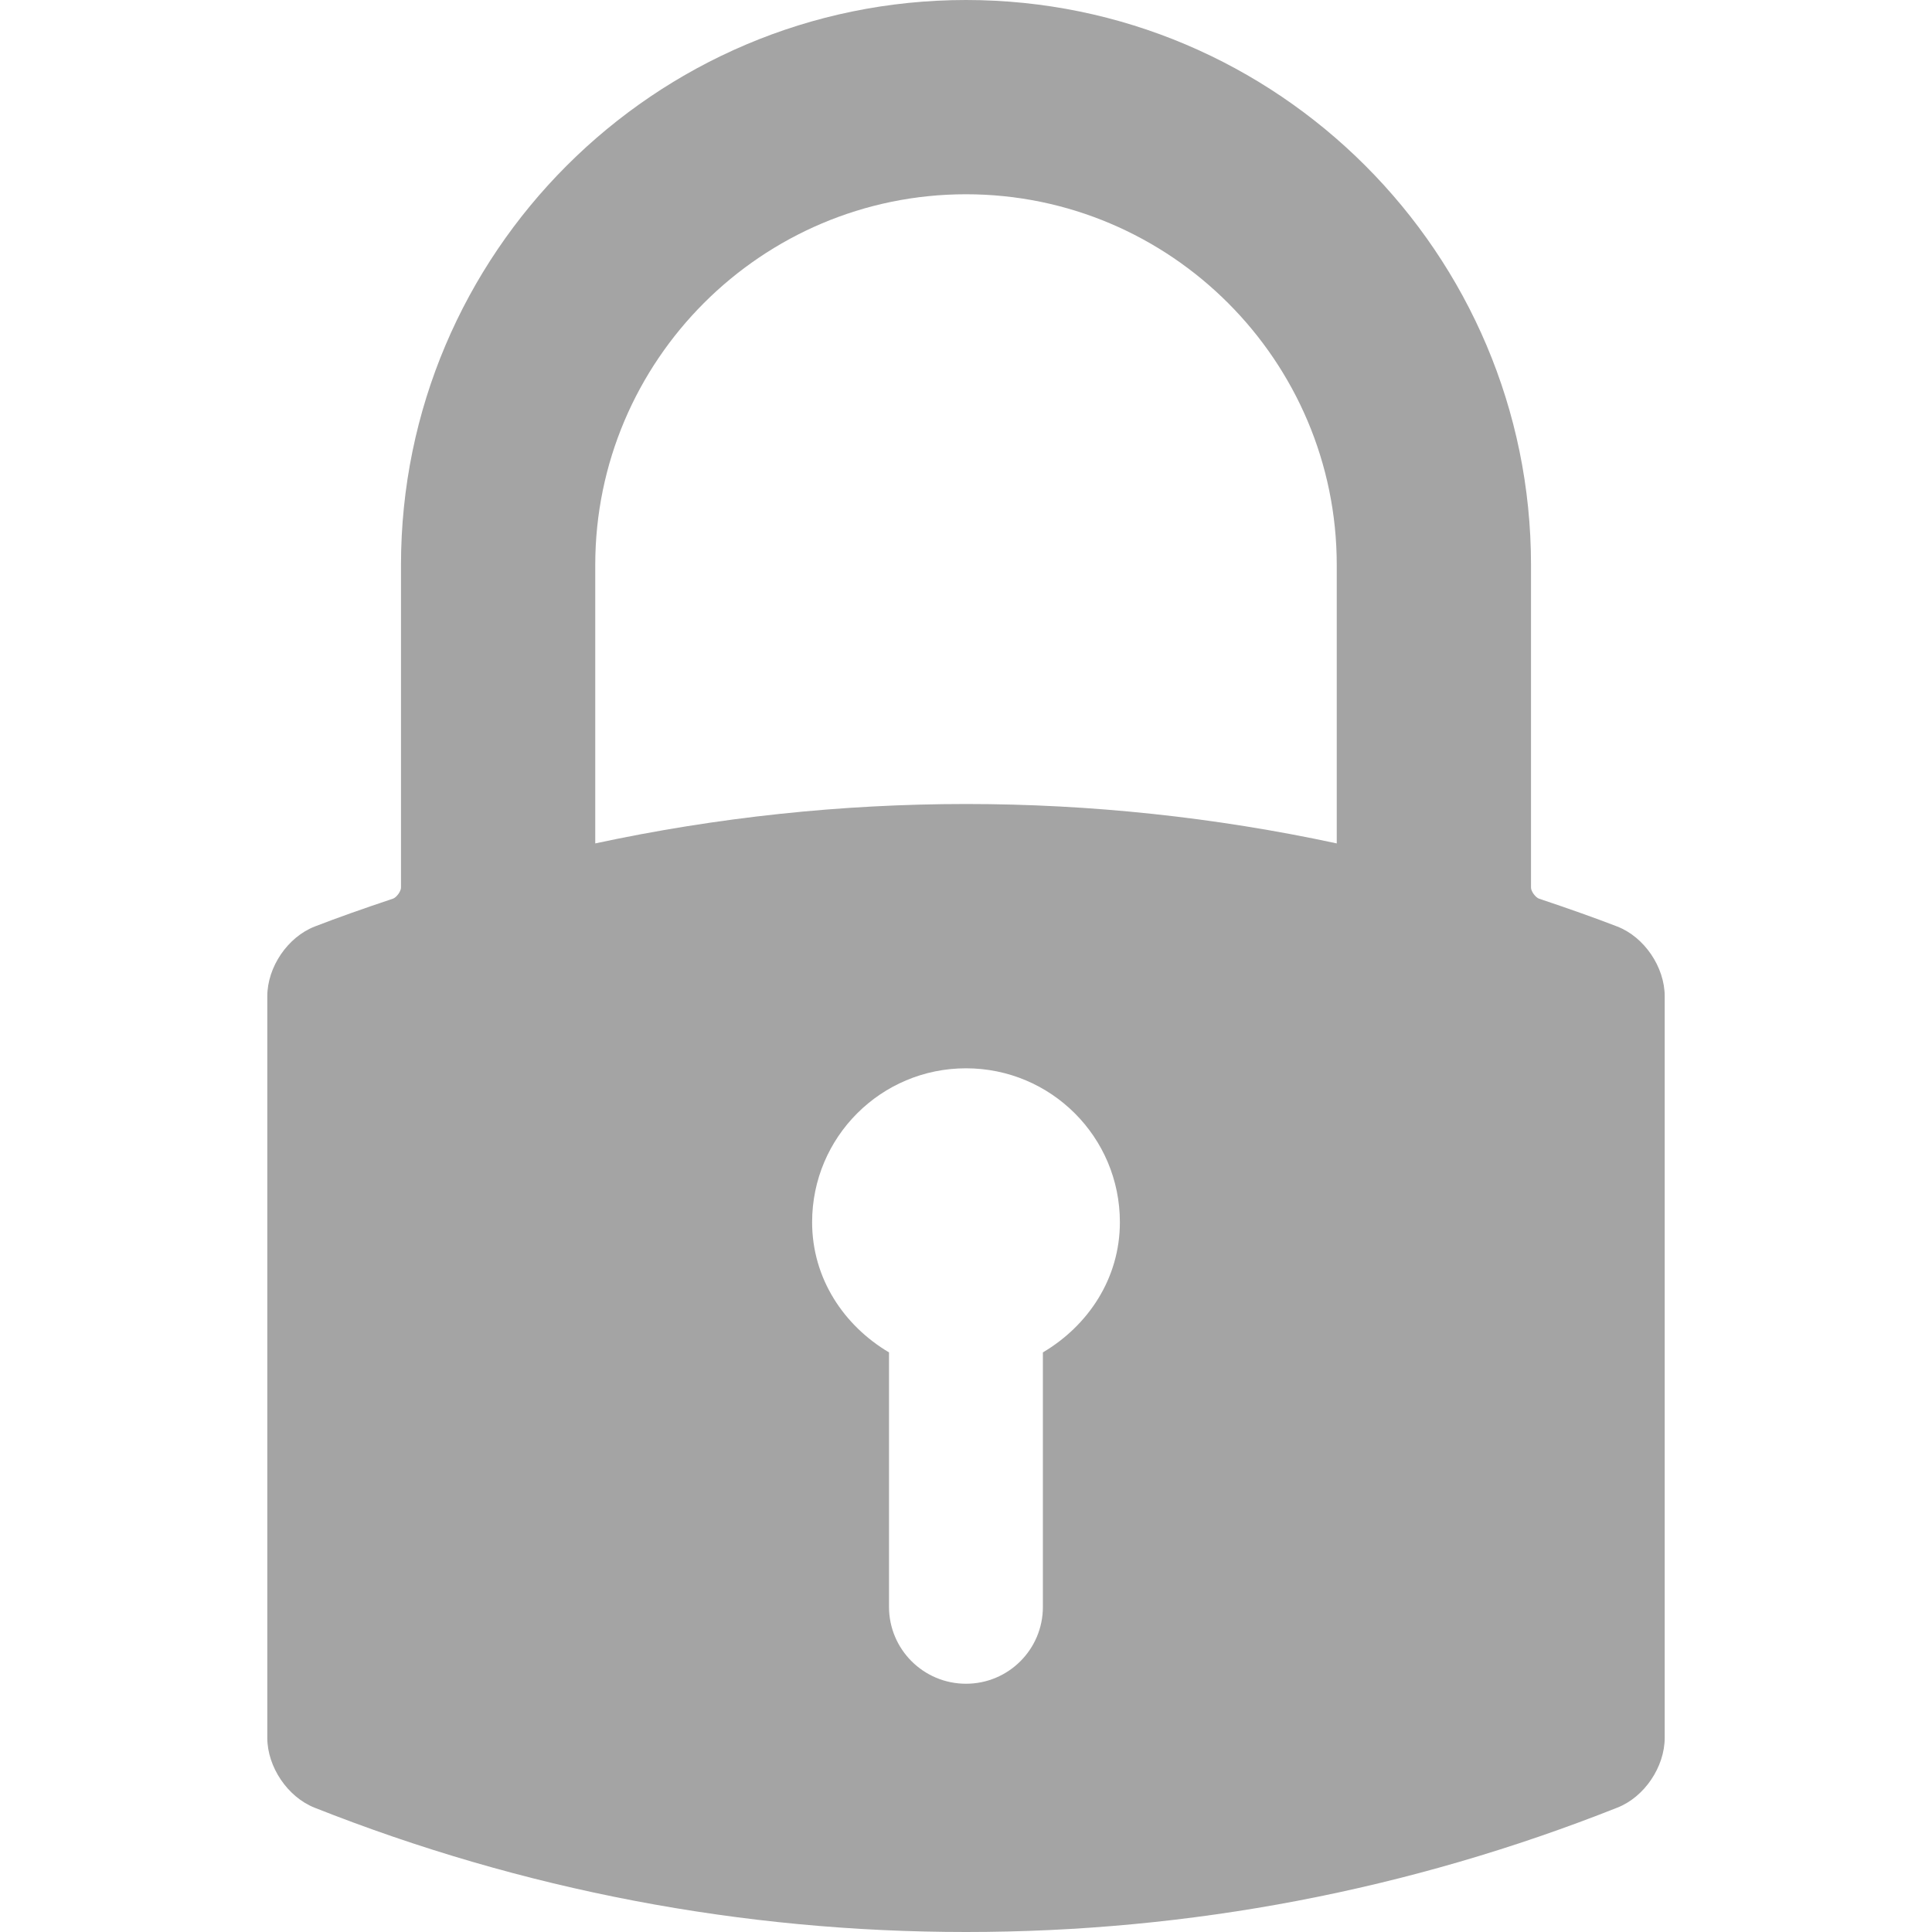 <svg width="20" height="20" viewBox="0 0 20 20" fill="none" xmlns="http://www.w3.org/2000/svg">
<path d="M10 0C6.775 0 4.151 2.624 4.151 5.849V9.189C4.151 9.227 4.104 9.291 4.068 9.303C3.751 9.409 3.494 9.5 3.259 9.591C2.979 9.699 2.767 10.01 2.767 10.314V17.989C2.767 18.291 2.977 18.602 3.256 18.713C5.412 19.567 7.681 20 10 20C12.319 20 14.588 19.567 16.744 18.712C17.023 18.602 17.233 18.291 17.233 17.989V10.314C17.233 10.01 17.021 9.699 16.741 9.591C16.505 9.5 16.248 9.409 15.932 9.303C15.896 9.291 15.849 9.227 15.849 9.189V5.849C15.849 2.624 13.225 0 10 0ZM8.407 12.652C8.407 11.771 9.12 11.059 10 11.059C10.88 11.059 11.593 11.771 11.593 12.652C11.593 13.235 11.264 13.723 10.796 14V16.634C10.796 17.074 10.44 17.43 10 17.43C9.56 17.43 9.203 17.074 9.203 16.634V14C8.736 13.723 8.407 13.235 8.407 12.652ZM13.838 5.849V8.731C12.579 8.46 11.288 8.323 10.001 8.323C8.714 8.323 7.423 8.46 6.162 8.731V5.849C6.162 3.733 7.884 2.011 10 2.011C12.116 2.011 13.838 3.733 13.838 5.849Z" fill="#A4A4A4"/>
</svg>
